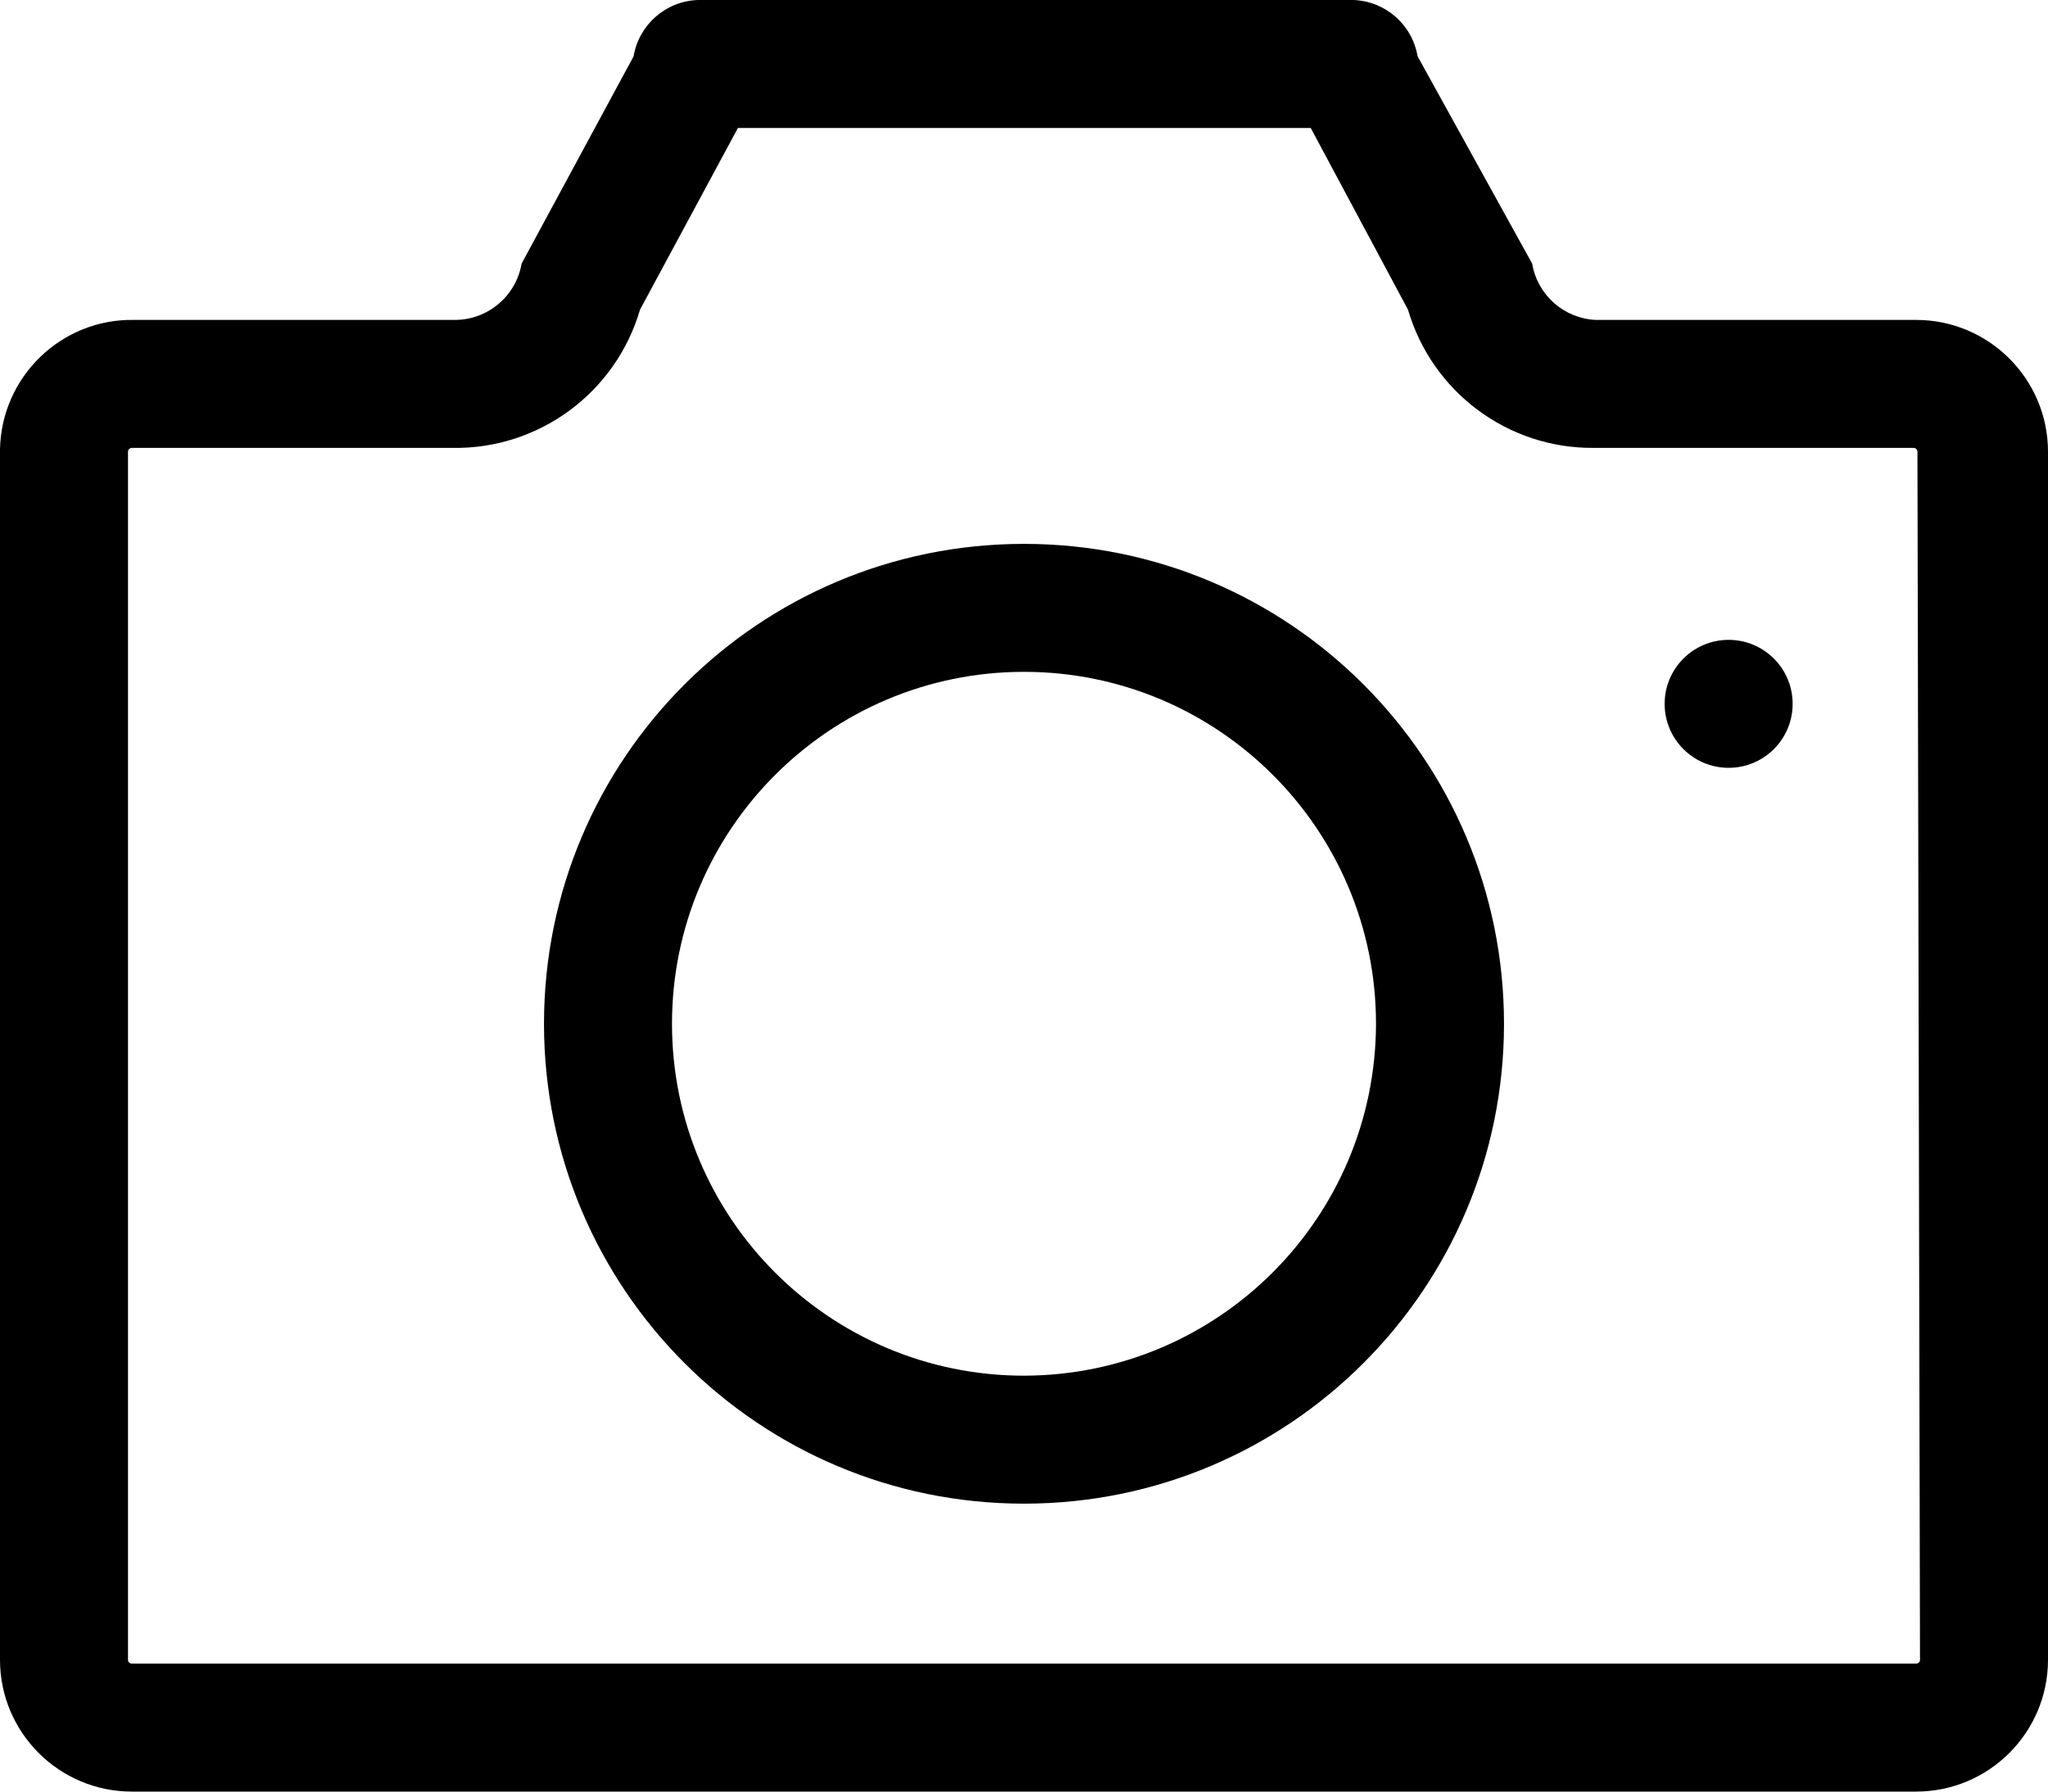 <svg xmlns="http://www.w3.org/2000/svg" width="960" height="840" viewBox="480 120 960 840"><path d="M1378.2 270h-150c-15-.6-27.5-11.6-30-26.4l-53.7-97.2c-2.5-14.8-15-25.8-30-26.4H807c-15 .6-27.5 11.6-30 26.4l-52.5 97.2c-2.6 15.3-16 26.5-31.5 26.4H543c-34.1-.7-62.3 26.5-63 60.6v567.6c0 34.1 27.7 61.8 61.8 61.8h836.4c34.1 0 61.8-27.7 61.8-61.8V331.8c0-34.1-27.7-61.8-61.8-61.8zm0 630H541.8c-1 0-1.8-.8-1.8-1.8V331.8c0-1 .8-1.8 1.8-1.8h150c40.7.8 76.8-25.8 88.2-64.8l45.9-85.2h268.5l45.6 85.2c11.3 38.6 46.8 65.1 87 64.8h150c1 0 1.8.8 1.8 1.8l1.2 566.4c0 1-.8 1.8-1.8 1.8z"/><path d="M960 375c-124.3 0-225 100.7-225 225s100.7 225 225 225 225-100.7 225-225-100.7-225-225-225zm0 390c-91.1 0-165-73.9-165-165s73.9-165 165-165 165 73.9 165 165c-.2 91.1-73.9 164.8-165 165z"/><circle cx="1290.3" cy="450" r="30"/></svg>